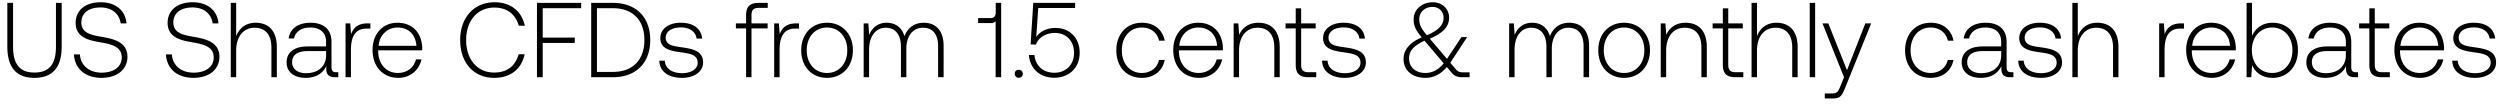 <svg width="259" height="11" viewBox="0 0 259 11" fill="none" xmlns="http://www.w3.org/2000/svg"><path d="M.759 4.821c0 2.145.913 3.245 2.805 3.245 1.903 0 2.827-1.1 2.827-3.245V.3h-.594v4.554c0 1.771-.682 2.662-2.233 2.662-1.529 0-2.211-.891-2.211-2.662V.3H.759v4.521zm6.901.814c.077 1.452 1.133 2.431 2.86 2.431 1.617 0 2.684-.88 2.684-2.178 0-1.463-1.298-1.837-2.574-2.057-1.177-.198-2.2-.396-2.2-1.496 0-1.001.781-1.562 1.991-1.562 1.155 0 1.947.649 2.08 1.65h.604c-.11-1.32-1.11-2.189-2.684-2.189-1.562 0-2.585.825-2.585 2.134 0 1.463 1.254 1.793 2.486 2.002 1.21.209 2.288.451 2.288 1.573 0 .99-.836 1.584-2.079 1.584-1.298 0-2.178-.748-2.255-1.892H7.66zm9.529 0c.077 1.452 1.133 2.431 2.86 2.431 1.617 0 2.684-.88 2.684-2.178 0-1.463-1.298-1.837-2.574-2.057-1.177-.198-2.2-.396-2.2-1.496 0-1.001.78-1.562 1.99-1.562 1.156 0 1.948.649 2.08 1.65h.605c-.11-1.32-1.111-2.189-2.684-2.189-1.562 0-2.585.825-2.585 2.134 0 1.463 1.254 1.793 2.486 2.002 1.21.209 2.288.451 2.288 1.573 0 .99-.836 1.584-2.08 1.584-1.297 0-2.177-.748-2.254-1.892h-.616zm9.291-3.278c-1.045 0-1.694.583-2.013 1.386V.3h-.56V8h.56V5.25c0-1.452.737-2.376 1.925-2.376 1.067 0 1.727.704 1.727 2.024V8h.561V4.876c0-1.76-.935-2.519-2.2-2.519zm8.359 5.126c-.33 0-.495-.11-.495-.539V4.348c0-1.276-.782-1.991-2.178-1.991-1.276 0-2.123.616-2.266 1.628h.56c.143-.682.738-1.133 1.684-1.133 1.044 0 1.639.55 1.639 1.474v.484H31.89c-1.43 0-2.2.616-2.2 1.661 0 .99.781 1.595 1.97 1.595 1.132 0 1.804-.517 2.144-1.21v.198c-.022.66.253.946.913.946h.33v-.517h-.208zm-1.056-1.738c0 1.067-.76 1.837-2.08 1.837-.89 0-1.44-.451-1.44-1.144 0-.737.55-1.144 1.583-1.144h1.936v.451zm4.292-3.322c-1.034 0-1.474.495-1.705 1.111l-.088-1.111h-.484V8h.56V5.173c0-1.133.298-2.211 1.607-2.211h.407v-.539h-.297zm3.194 5.643c1.221 0 2.157-.792 2.398-1.914h-.572c-.22.869-.956 1.408-1.87 1.408-1.242 0-2.023-.946-2.046-2.244v-.099h4.554c0-.077.012-.165.012-.231-.055-1.661-1.078-2.629-2.575-2.629-1.529 0-2.574 1.166-2.574 2.816 0 1.749 1.09 2.893 2.674 2.893zm-2.045-3.322c.088-1.133.934-1.892 1.958-1.892 1.088 0 1.87.671 1.957 1.892h-3.916zm11.982 3.322c1.65 0 2.816-.891 3.146-2.442h-.627c-.33 1.232-1.22 1.892-2.53 1.892-1.782 0-2.904-1.397-2.904-3.366S49.435.784 51.217.784c1.287 0 2.19.671 2.53 1.881h.627c-.34-1.54-1.507-2.431-3.124-2.431-2.167 0-3.575 1.606-3.575 3.916 0 2.332 1.375 3.916 3.531 3.916zM55.631 8h.594V4.447h3.322v-.55h-3.322V.85h3.982V.3H55.63V8zm7.862 0c2.442 0 3.872-1.518 3.872-3.85 0-2.343-1.43-3.85-3.872-3.85h-2.244V8h2.244zM61.843.85h1.65c2.101 0 3.267 1.276 3.267 3.3 0 2.013-1.166 3.3-3.267 3.3h-1.65V.85zm6.455 5.434c.044 1.155.979 1.782 2.376 1.782 1.199 0 2.167-.605 2.167-1.595 0-1.177-1.034-1.408-2.233-1.573-.87-.121-1.64-.22-1.64-1.001 0-.638.628-1.056 1.574-1.056.89 0 1.529.429 1.628 1.155h.572c-.1-1.089-.99-1.639-2.2-1.639-1.243-.011-2.134.627-2.134 1.584 0 1.122 1.034 1.331 2.178 1.485.935.132 1.694.253 1.694 1.078 0 .66-.693 1.078-1.606 1.078-1.067 0-1.76-.495-1.804-1.298h-.572zm7.94-3.344h1.056V8h.56V2.94h1.673v-.517h-1.672v-.836c0-.55.209-.77.77-.77h.913V.3h-.935c-.935 0-1.31.407-1.31 1.298v.825h-1.055v.517zm6.245-.517c-1.034 0-1.474.495-1.705 1.111l-.088-1.111h-.484V8h.56V5.173c0-1.133.298-2.211 1.607-2.211h.407v-.539h-.297zm3.195 5.643c1.573 0 2.684-1.166 2.684-2.86 0-1.683-1.111-2.849-2.684-2.849-1.573 0-2.673 1.166-2.673 2.849 0 1.694 1.1 2.86 2.673 2.86zm0-.506c-1.243 0-2.101-.968-2.101-2.354 0-1.375.858-2.354 2.1-2.354 1.244 0 2.102.979 2.102 2.354 0 1.386-.858 2.354-2.101 2.354zm10.024-5.203c-1.023 0-1.683.572-2.002 1.397-.264-.924-.957-1.397-1.837-1.397-.957 0-1.529.561-1.815 1.254l-.088-1.188h-.484V8h.561V5.162c0-1.364.66-2.288 1.727-2.288.968 0 1.573.682 1.573 1.969V8h.561V4.964c.033-1.276.693-2.09 1.738-2.09.968 0 1.551.649 1.551 1.914V8h.572V4.766c0-1.683-.89-2.409-2.057-2.409zm7.456-1.078c0 .352-.165.594-.506.594h-1.32v.517h1.32c.231 0 .396-.066.495-.187V8h.572V.3h-.561v.979zm1.968 6.358c0 .253.176.418.418.418a.398.398 0 00.418-.418c0-.253-.176-.407-.418-.407s-.418.154-.418.407zm4.23-4.741c-.814 0-1.54.286-2.002.935l.209-3.003h3.817V.3h-4.334l-.275 4.301.55.022c.33-.902 1.254-1.21 1.958-1.21 1.232 0 1.991.869 1.991 2.057 0 1.364-.979 2.068-2.035 2.068-1.254 0-1.98-.836-2.068-1.837h-.572c.088 1.276 1.012 2.354 2.64 2.354 1.386 0 2.618-.902 2.618-2.596 0-1.496-1.001-2.563-2.497-2.563zm8.934 5.17c1.265 0 2.156-.726 2.376-1.859h-.594c-.187.825-.858 1.353-1.782 1.353-1.221 0-2.068-.957-2.068-2.343 0-1.386.836-2.365 2.068-2.365.935 0 1.595.528 1.793 1.364h.583c-.231-1.155-1.1-1.859-2.365-1.859-1.573 0-2.651 1.166-2.651 2.86 0 1.716 1.067 2.849 2.64 2.849zm5.931 0c1.221 0 2.156-.792 2.398-1.914h-.572c-.22.869-.957 1.408-1.87 1.408-1.243 0-2.024-.946-2.046-2.244v-.099h4.554c0-.077.011-.165.011-.231-.055-1.661-1.078-2.629-2.574-2.629-1.529 0-2.574 1.166-2.574 2.816 0 1.749 1.089 2.893 2.673 2.893zm-2.046-3.322c.088-1.133.935-1.892 1.958-1.892 1.089 0 1.87.671 1.958 1.892h-3.916zm8.204-2.387c-1.023 0-1.683.528-2.002 1.254l-.088-1.188h-.484V8h.561V5.25c0-1.452.737-2.376 1.925-2.376 1.078 0 1.727.704 1.727 2.024V8h.561V4.876c0-1.76-.935-2.519-2.2-2.519zm3.859 4.345c0 .891.363 1.298 1.309 1.298h.814v-.517h-.77c-.583 0-.792-.22-.792-.792V2.94h1.507v-.517h-1.507V.861h-.561v1.562h-1.056v.517h1.056v3.762zm2.724-.418c.044 1.155.979 1.782 2.376 1.782 1.199 0 2.167-.605 2.167-1.595 0-1.177-1.034-1.408-2.233-1.573-.869-.121-1.639-.22-1.639-1.001 0-.638.627-1.056 1.573-1.056.891 0 1.529.429 1.628 1.155h.572c-.099-1.089-.99-1.639-2.2-1.639-1.243-.011-2.134.627-2.134 1.584 0 1.122 1.034 1.331 2.178 1.485.935.132 1.694.253 1.694 1.078 0 .66-.693 1.078-1.606 1.078-1.067 0-1.76-.495-1.804-1.298h-.572zm14.595 1.21c-.308 0-.528-.066-.759-.352l-.55-.638 1.749-2.662h-.594l-1.496 2.255-1.716-2.013-.066-.077c1.474-.616 2.002-1.32 2.002-2.178 0-.913-.715-1.595-1.683-1.595-1.144 0-1.991.759-1.991 1.771 0 .704.242 1.144.836 1.87-1.342.572-1.881 1.364-1.881 2.233 0 1.265 1.001 1.958 2.255 1.958.858 0 1.606-.385 2.233-1.122l.539.638c.264.319.627.418 1.045.418h.77v-.506h-.693zM148.4.718c.682 0 1.155.473 1.155 1.122 0 .748-.517 1.287-1.727 1.815-.561-.671-.792-1.056-.792-1.661 0-.737.561-1.276 1.364-1.276zm-.726 6.842c-.968 0-1.694-.55-1.694-1.496 0-.803.451-1.298 1.595-1.848l.165.187 1.826 2.156c-.517.649-1.166 1.001-1.892 1.001zm14.899-5.203c-1.023 0-1.683.572-2.002 1.397-.264-.924-.957-1.397-1.837-1.397-.957 0-1.529.561-1.815 1.254l-.088-1.188h-.484V8h.561V5.162c0-1.364.66-2.288 1.727-2.288.968 0 1.573.682 1.573 1.969V8h.561V4.964c.033-1.276.693-2.09 1.738-2.09.968 0 1.551.649 1.551 1.914V8h.572V4.766c0-1.683-.891-2.409-2.057-2.409zm5.68 5.709c1.573 0 2.684-1.166 2.684-2.86 0-1.683-1.111-2.849-2.684-2.849-1.573 0-2.673 1.166-2.673 2.849 0 1.694 1.1 2.86 2.673 2.86zm0-.506c-1.243 0-2.101-.968-2.101-2.354 0-1.375.858-2.354 2.101-2.354 1.243 0 2.101.979 2.101 2.354 0 1.386-.858 2.354-2.101 2.354zm6.373-5.203c-1.023 0-1.683.528-2.002 1.254l-.088-1.188h-.484V8h.561V5.25c0-1.452.737-2.376 1.925-2.376 1.078 0 1.727.704 1.727 2.024V8h.561V4.876c0-1.76-.935-2.519-2.2-2.519zm3.859 4.345c0 .891.363 1.298 1.309 1.298h.814v-.517h-.77c-.583 0-.792-.22-.792-.792V2.94h1.507v-.517h-1.507V.861h-.561v1.562h-1.056v.517h1.056v3.762zm5.551-4.345c-1.045 0-1.694.583-2.013 1.386V.3h-.561V8h.561V5.25c0-1.452.737-2.376 1.925-2.376 1.067 0 1.727.704 1.727 2.024V8h.561V4.876c0-1.76-.935-2.519-2.2-2.519zM187.488 8h.561V.3h-.561V8zm3.552 0l-.363.902c-.253.616-.352.781-.924.781h-.704v.517h.858c.748 0 .924-.286 1.276-1.166l2.673-6.611h-.605l-1.903 4.851-1.936-4.851h-.605L191.04 8zm8.966.066c1.265 0 2.156-.726 2.376-1.859h-.594c-.187.825-.858 1.353-1.782 1.353-1.221 0-2.068-.957-2.068-2.343 0-1.386.836-2.365 2.068-2.365.935 0 1.595.528 1.793 1.364h.583c-.231-1.155-1.1-1.859-2.365-1.859-1.573 0-2.651 1.166-2.651 2.86 0 1.716 1.067 2.849 2.64 2.849zm8.373-.583c-.33 0-.495-.11-.495-.539V4.348c0-1.276-.781-1.991-2.178-1.991-1.277 0-2.123.616-2.266 1.628h.561c.143-.682.737-1.133 1.683-1.133 1.045 0 1.639.55 1.639 1.474v.484h-1.892c-1.43 0-2.2.616-2.2 1.661 0 .99.781 1.595 1.969 1.595 1.133 0 1.804-.517 2.145-1.21v.198c-.022.66.253.946.913.946h.33v-.517h-.209zm-1.056-1.738c0 1.067-.759 1.837-2.079 1.837-.891 0-1.441-.451-1.441-1.144 0-.737.55-1.144 1.584-1.144h1.936v.451zm1.762.539c.044 1.155.979 1.782 2.376 1.782 1.199 0 2.167-.605 2.167-1.595 0-1.177-1.034-1.408-2.233-1.573-.869-.121-1.639-.22-1.639-1.001 0-.638.627-1.056 1.573-1.056.891 0 1.529.429 1.628 1.155h.572c-.099-1.089-.99-1.639-2.2-1.639-1.243-.011-2.134.627-2.134 1.584 0 1.122 1.034 1.331 2.178 1.485.935.132 1.694.253 1.694 1.078 0 .66-.693 1.078-1.606 1.078-1.067 0-1.76-.495-1.804-1.298h-.572zm8.187-3.927c-1.045 0-1.694.583-2.013 1.386V.3h-.561V8h.561V5.25c0-1.452.737-2.376 1.925-2.376 1.067 0 1.727.704 1.727 2.024V8h.561V4.876c0-1.76-.935-2.519-2.2-2.519zm8.694.066c-1.034 0-1.474.495-1.705 1.111l-.088-1.111h-.484V8h.561V5.173c0-1.133.297-2.211 1.606-2.211h.407v-.539h-.297zm3.195 5.643c1.221 0 2.156-.792 2.398-1.914h-.572c-.22.869-.957 1.408-1.87 1.408-1.243 0-2.024-.946-2.046-2.244v-.099h4.554c0-.077.011-.165.011-.231-.055-1.661-1.078-2.629-2.574-2.629-1.529 0-2.574 1.166-2.574 2.816 0 1.749 1.089 2.893 2.673 2.893zm-2.046-3.322c.088-1.133.935-1.892 1.958-1.892 1.089 0 1.87.671 1.958 1.892h-3.916zm8.325-2.387c-1.045 0-1.782.572-2.134 1.364V.3h-.561V8h.484l.088-1.265c.33.803 1.078 1.331 2.123 1.331 1.529 0 2.629-1.166 2.629-2.86 0-1.749-1.1-2.849-2.629-2.849zm-.044 5.203c-1.243 0-2.101-.968-2.101-2.365 0-1.364.858-2.343 2.101-2.343 1.243 0 2.101.979 2.101 2.354 0 1.386-.858 2.354-2.101 2.354zm8.69-.077c-.33 0-.495-.11-.495-.539V4.348c0-1.276-.781-1.991-2.178-1.991-1.276 0-2.123.616-2.266 1.628h.561c.143-.682.737-1.133 1.683-1.133 1.045 0 1.639.55 1.639 1.474v.484h-1.892c-1.43 0-2.2.616-2.2 1.661 0 .99.781 1.595 1.969 1.595 1.133 0 1.804-.517 2.145-1.21v.198c-.022.66.253.946.913.946h.33v-.517h-.209zm-1.056-1.738c0 1.067-.759 1.837-2.079 1.837-.891 0-1.441-.451-1.441-1.144 0-.737.55-1.144 1.584-1.144h1.936v.451zm2.433.957c0 .891.363 1.298 1.309 1.298h.814v-.517h-.77c-.583 0-.792-.22-.792-.792V2.94h1.507v-.517h-1.507V.861h-.561v1.562h-1.056v.517h1.056v3.762zm5.268 1.364c1.221 0 2.156-.792 2.398-1.914h-.572c-.22.869-.957 1.408-1.87 1.408-1.243 0-2.024-.946-2.046-2.244v-.099h4.554c0-.077.011-.165.011-.231-.055-1.661-1.078-2.629-2.574-2.629-1.529 0-2.574 1.166-2.574 2.816 0 1.749 1.089 2.893 2.673 2.893zm-2.046-3.322c.088-1.133.935-1.892 1.958-1.892 1.089 0 1.87.671 1.958 1.892h-3.916zm5.367 1.54c.044 1.155.979 1.782 2.376 1.782 1.199 0 2.167-.605 2.167-1.595 0-1.177-1.034-1.408-2.233-1.573-.869-.121-1.639-.22-1.639-1.001 0-.638.627-1.056 1.573-1.056.891 0 1.529.429 1.628 1.155h.572c-.099-1.089-.99-1.639-2.2-1.639-1.243-.011-2.134.627-2.134 1.584 0 1.122 1.034 1.331 2.178 1.485.935.132 1.694.253 1.694 1.078 0 .66-.693 1.078-1.606 1.078-1.067 0-1.76-.495-1.804-1.298h-.572z" fill="#000"/></svg>